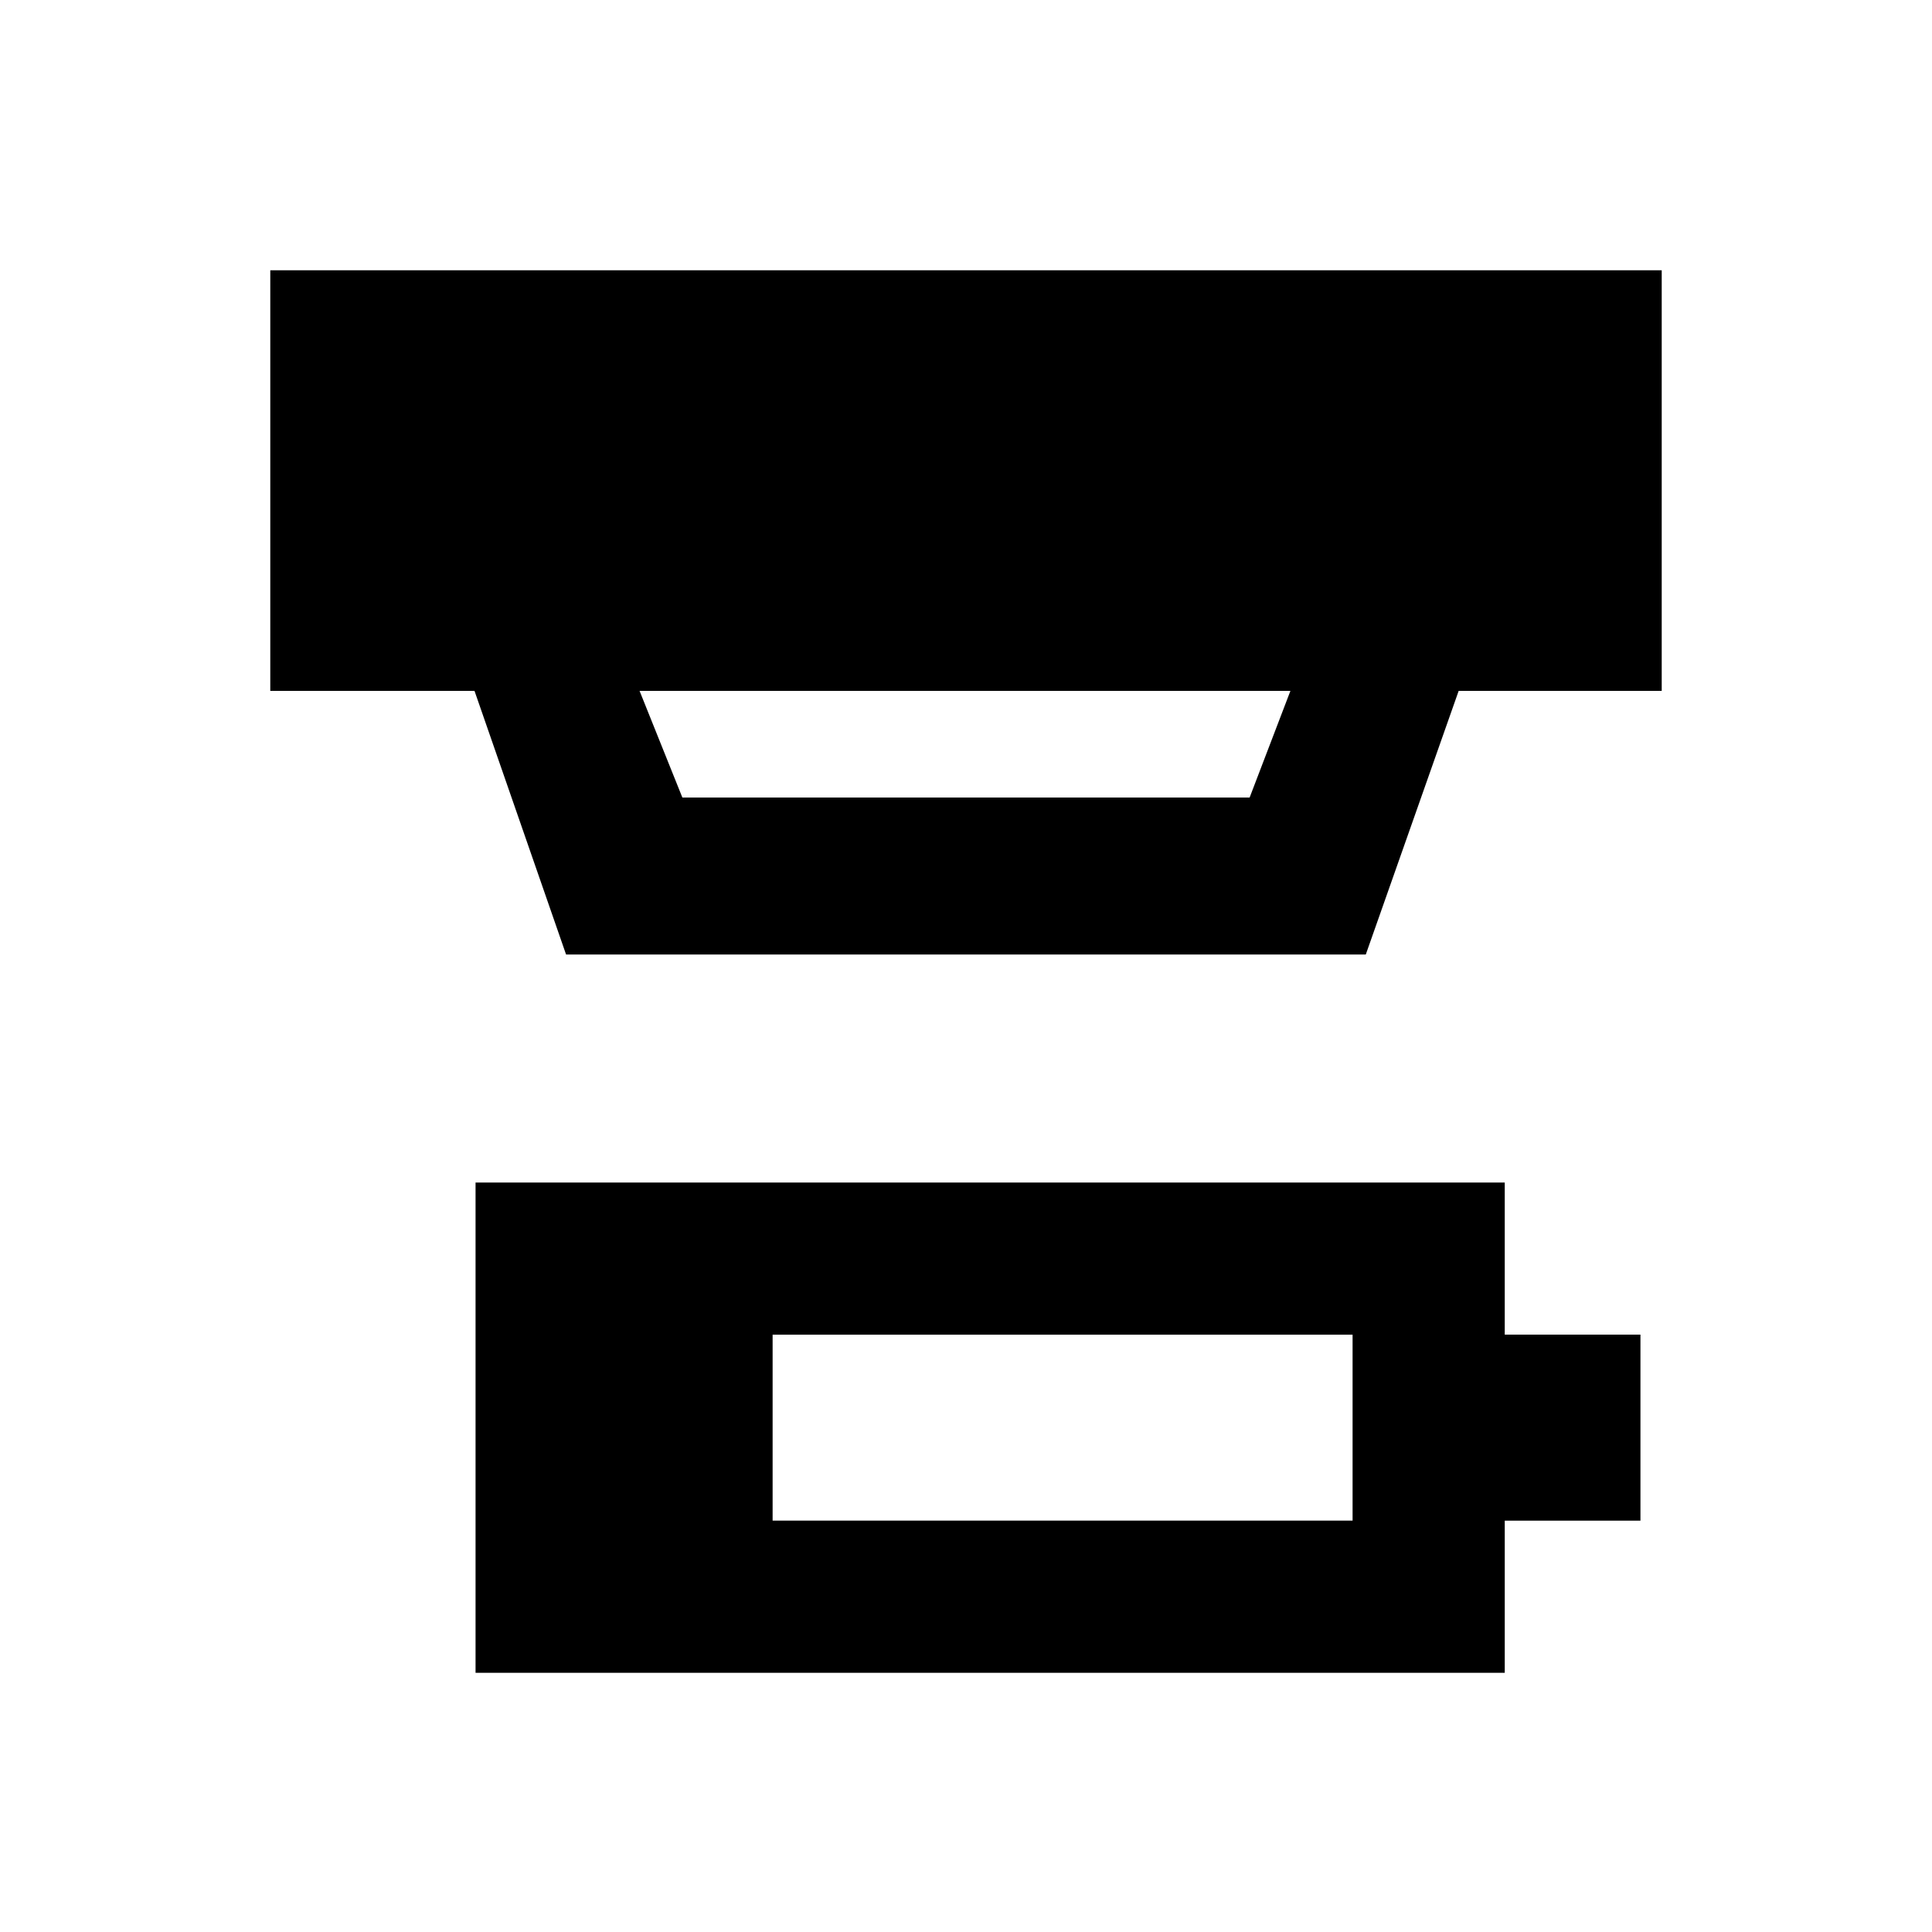 <svg xmlns="http://www.w3.org/2000/svg" height="20" viewBox="0 -960 960 960" width="20"><path d="M383.91-204.41h288.18v-92.39H383.91v92.39ZM236.3-128.8v-243.61h511.4v75.58h67.43v92.44H747.7v75.59H236.3Zm81.5-487.9 21.27 53h281.86l20.27-53H317.8Zm-36.52 131-45.5-131H134.3v-209h691.4v209H724.8l-46.15 131H281.28Z"/></svg>